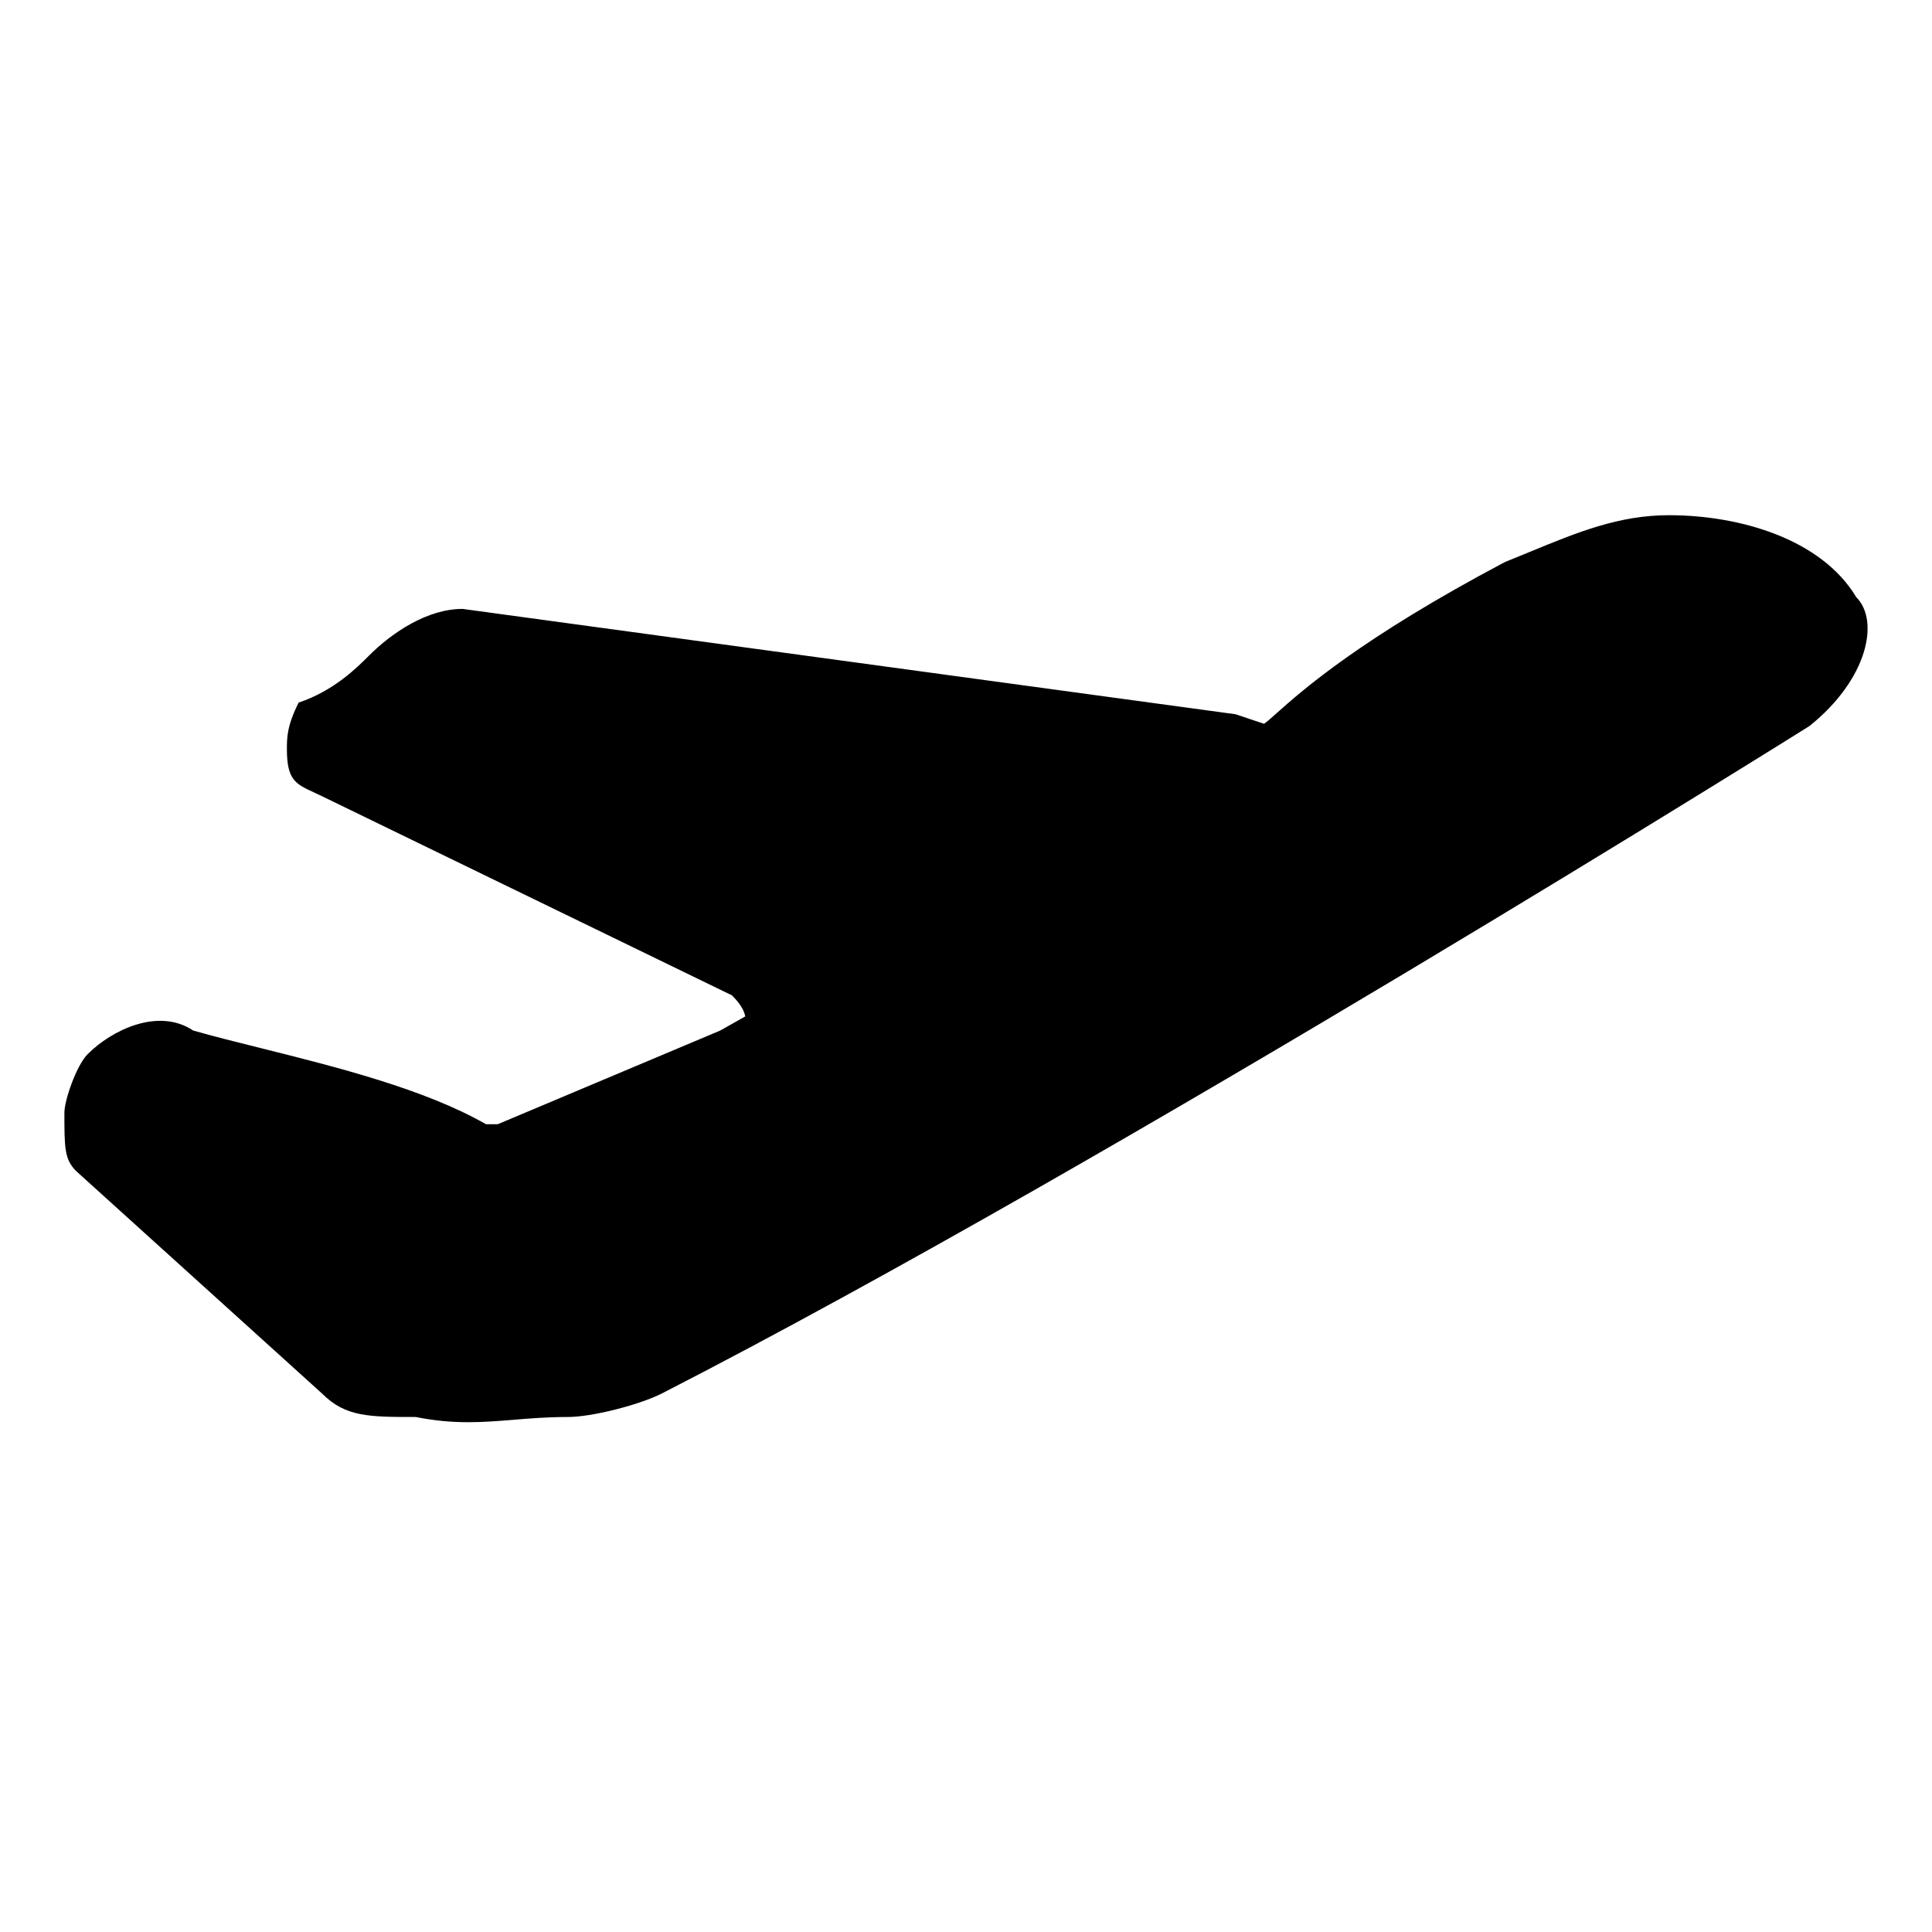 <svg width="30" height="30" viewBox="0 0 30 30" xmlns="http://www.w3.org/2000/svg">
<path d="M11.572 15.783C11.556 15.691 11.495 15.585 11.366 15.456L5.001 12.364C4.952 12.34 4.907 12.319 4.865 12.3C4.592 12.173 4.455 12.11 4.455 11.637C4.455 11.455 4.455 11.273 4.637 10.91C5.183 10.728 5.547 10.364 5.728 10.182C6.092 9.818 6.638 9.455 7.183 9.455L19.186 11.091L19.628 11.239C19.676 11.206 19.74 11.149 19.829 11.069C20.227 10.716 21.13 9.912 23.369 8.727C23.501 8.674 23.63 8.621 23.756 8.569C24.494 8.265 25.138 8 25.915 8C27.006 8 28.279 8.364 28.824 9.273C29.188 9.637 29.006 10.546 28.097 11.274C28.097 11.274 17.367 18.002 10.275 21.639C9.911 21.821 9.184 22.003 8.82 22.003C8.502 22.003 8.229 22.025 7.968 22.047C7.485 22.086 7.047 22.121 6.456 22.003C5.728 22.003 5.365 22.003 5.001 21.639L1.182 18.184C1 18.002 1 17.82 1 17.275C1 17.093 1.182 16.547 1.364 16.366C1.727 16.002 2.455 15.638 3 16.002C3.319 16.093 3.682 16.184 4.069 16.28C5.228 16.57 6.592 16.911 7.547 17.457H7.729L11.184 16.002L11.572 15.783Z" fill="black"/>
</svg>

